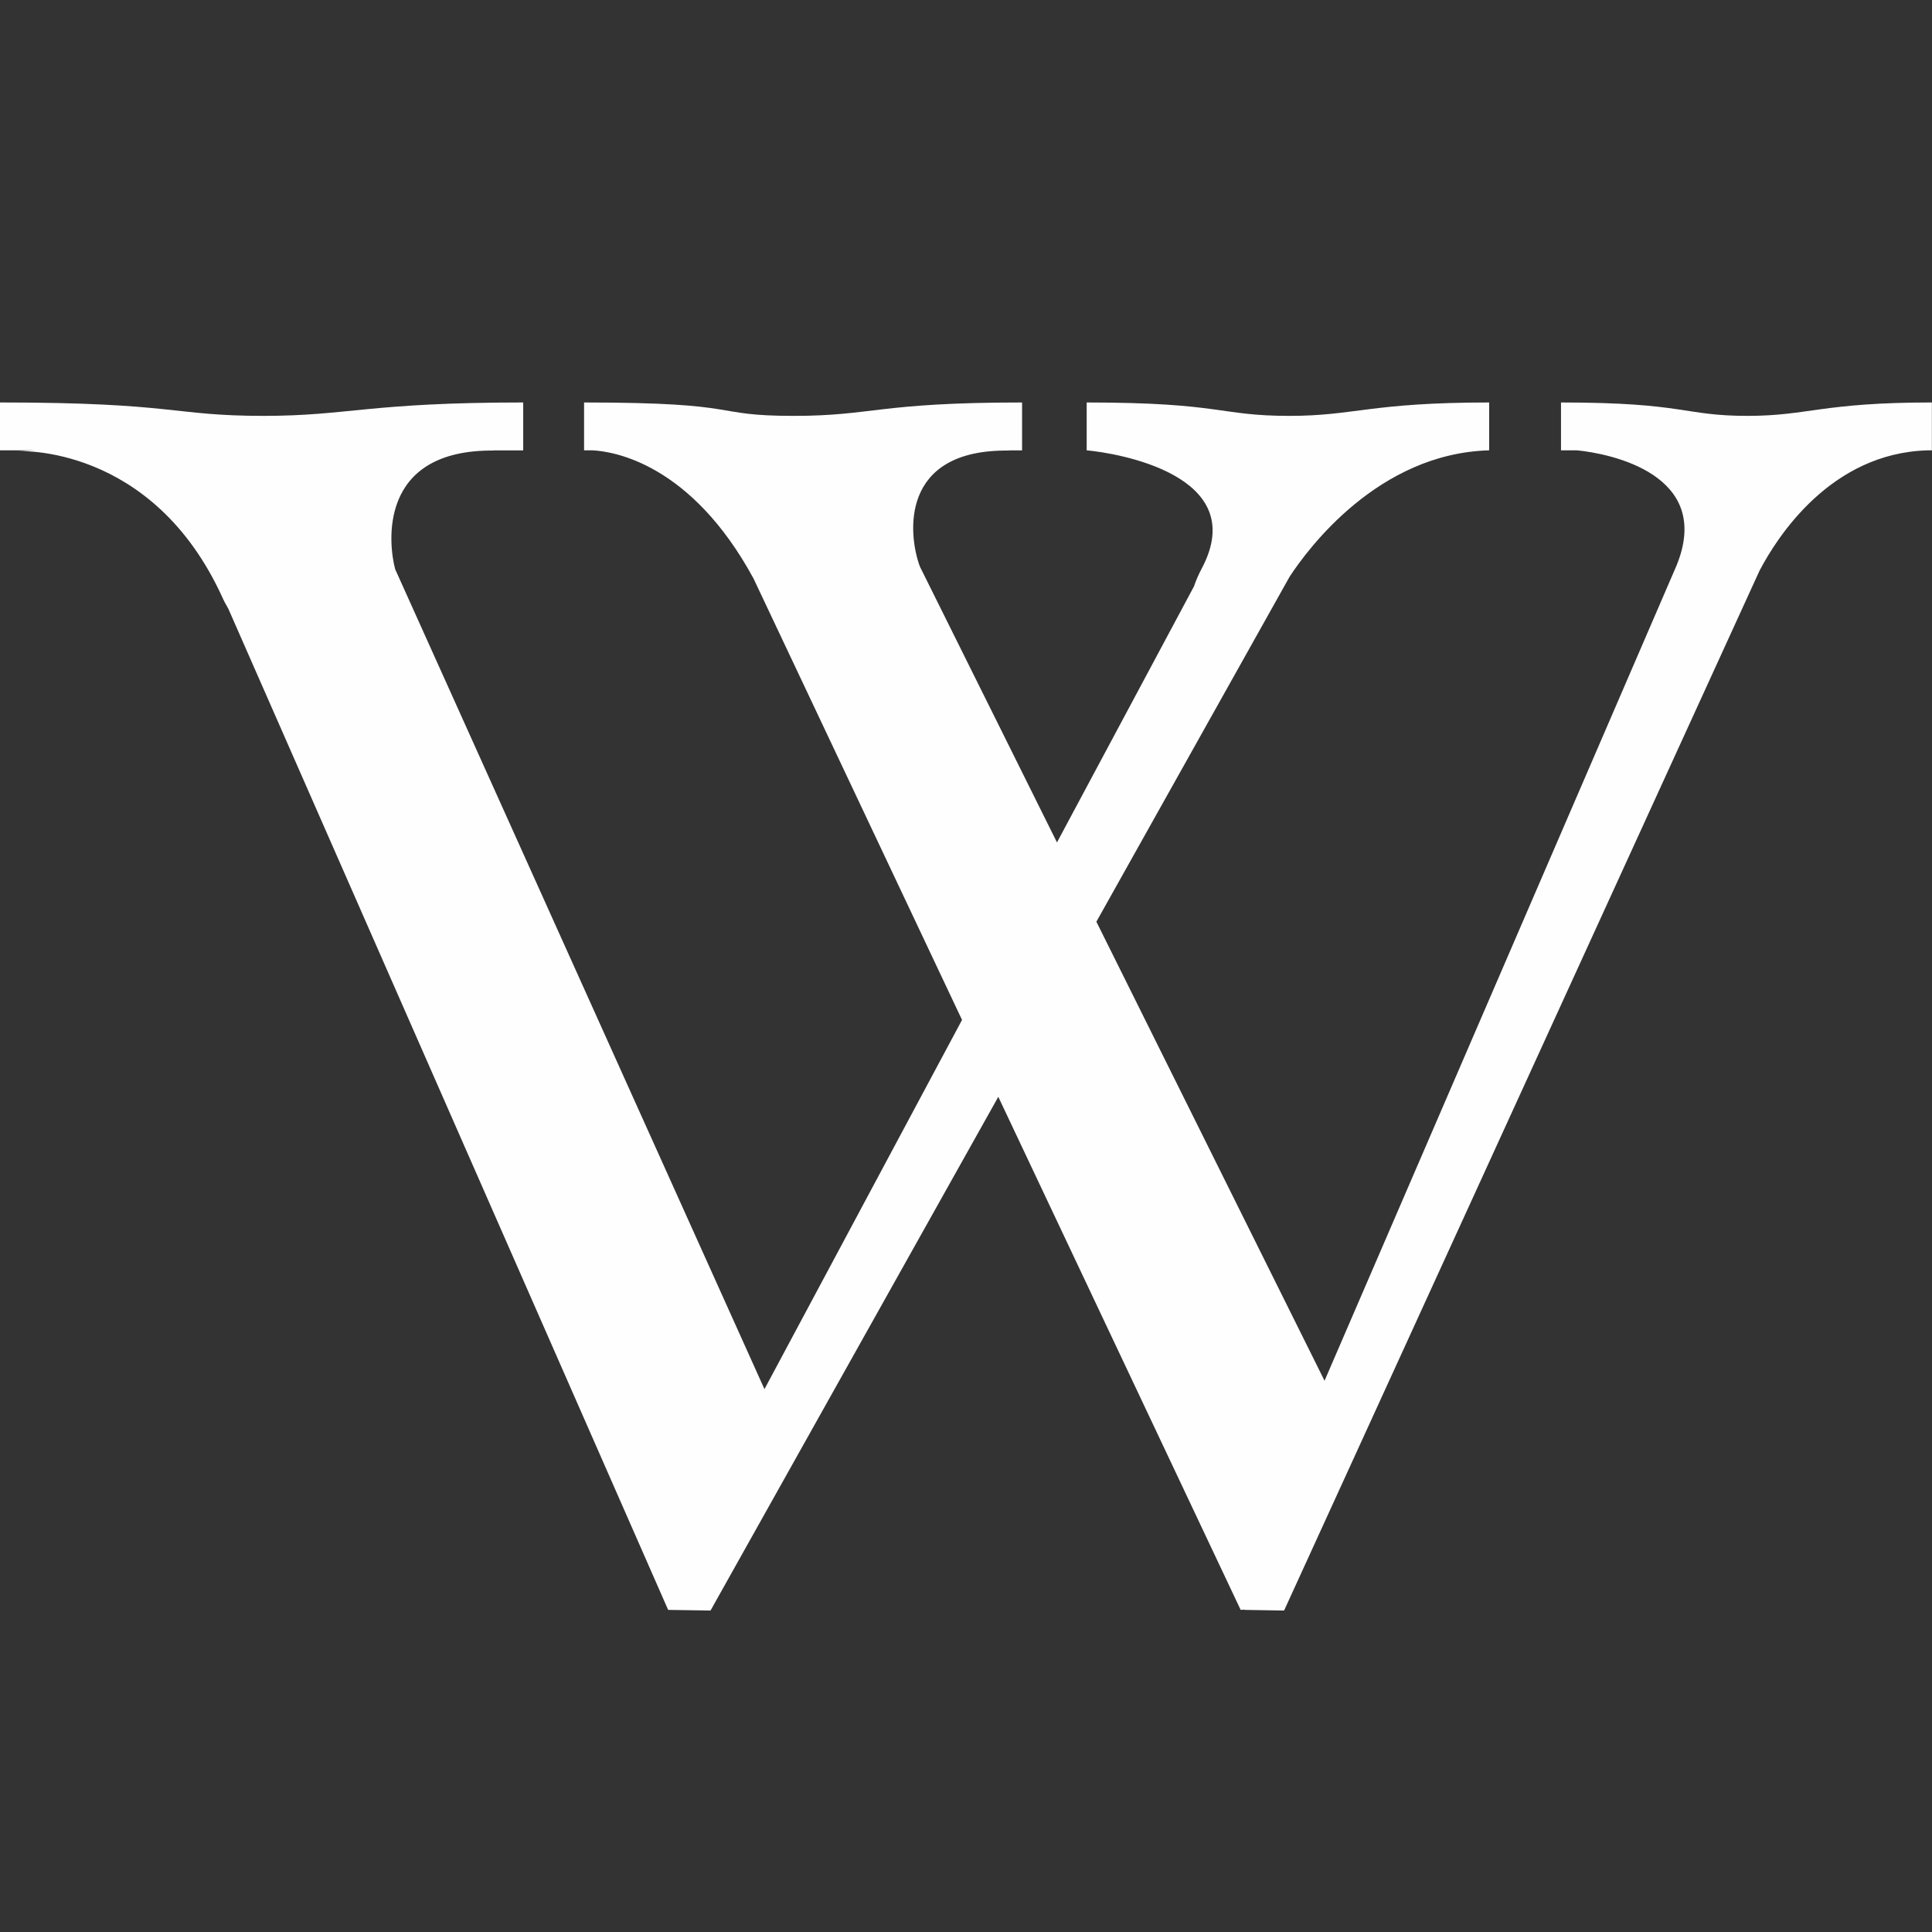 <svg xmlns="http://www.w3.org/2000/svg" x="0px" y="0px" width="240" height="240" viewBox="0,0,256,256">
<rect x="0" y="0" width="256" height="256" fill="#333333" stroke="none"/>
<g fill="#fefefe" fill-rule="nonzero" stroke="none" stroke-width="1" stroke-linecap="butt" stroke-linejoin="miter" stroke-miterlimit="10" stroke-dasharray="" stroke-dashoffset="0" font-family="none" font-weight="none" font-size="none" text-anchor="none" style="mix-blend-mode: normal"><g transform="scale(5.333,5.333)"><path d="M43.426,10.333c-1.612,0 -1.544,-0.333 -4.641,-0.333v1.189h0.398c0.808,0.079 3.399,0.591 2.473,2.862l-8.746,20.255l-5.669,-11.405l4.801,-8.572c0.454,-0.694 2.204,-3.064 4.958,-3.14v-1.189c-2.956,0 -3.343,0.333 -4.963,0.333c-1.749,0 -1.676,-0.333 -5.037,-0.333v1.189c0.723,0.065 4.09,0.605 2.862,2.93c-0.093,0.176 -0.152,0.32 -0.196,0.45l-3.404,6.362l-3.405,-6.851c-0.29,-0.773 -0.528,-2.926 2.219,-2.885c-0.016,-0.002 -0.031,-0.003 -0.047,-0.005h0.366v-1.19c-3.582,0 -3.71,0.333 -5.673,0.333c-2.12,0 -1.137,-0.333 -5.21,-0.333v1.189h0.209c0.535,0.027 2.453,0.335 4,3.183l5.182,10.969l-4.909,9.174l-9.175,-20.371c-0.165,-0.609 -0.45,-2.99 2.473,-2.949c-0.017,-0.002 -0.034,-0.003 -0.051,-0.005h0.759v-1.19c-3.843,0 -4.346,0.333 -6.452,0.333c-2.274,0 -2.178,-0.333 -6.548,-0.333v1.189h0.87l-0.45,0.021c0,0 3.375,-0.206 5.122,3.67c0.042,0.094 0.087,0.161 0.131,0.245l10.928,24.875l1.053,0.016l7.15,-12.764l6.022,12.748l0.098,-0.006l-0.001,0.006l0.982,0.016l11.813,-25.837c0.438,-0.836 1.765,-2.918 4.168,-2.989h0.114v-1.19c-2.724,0 -3.081,0.333 -4.574,0.333z"></path></g></g>
</svg>